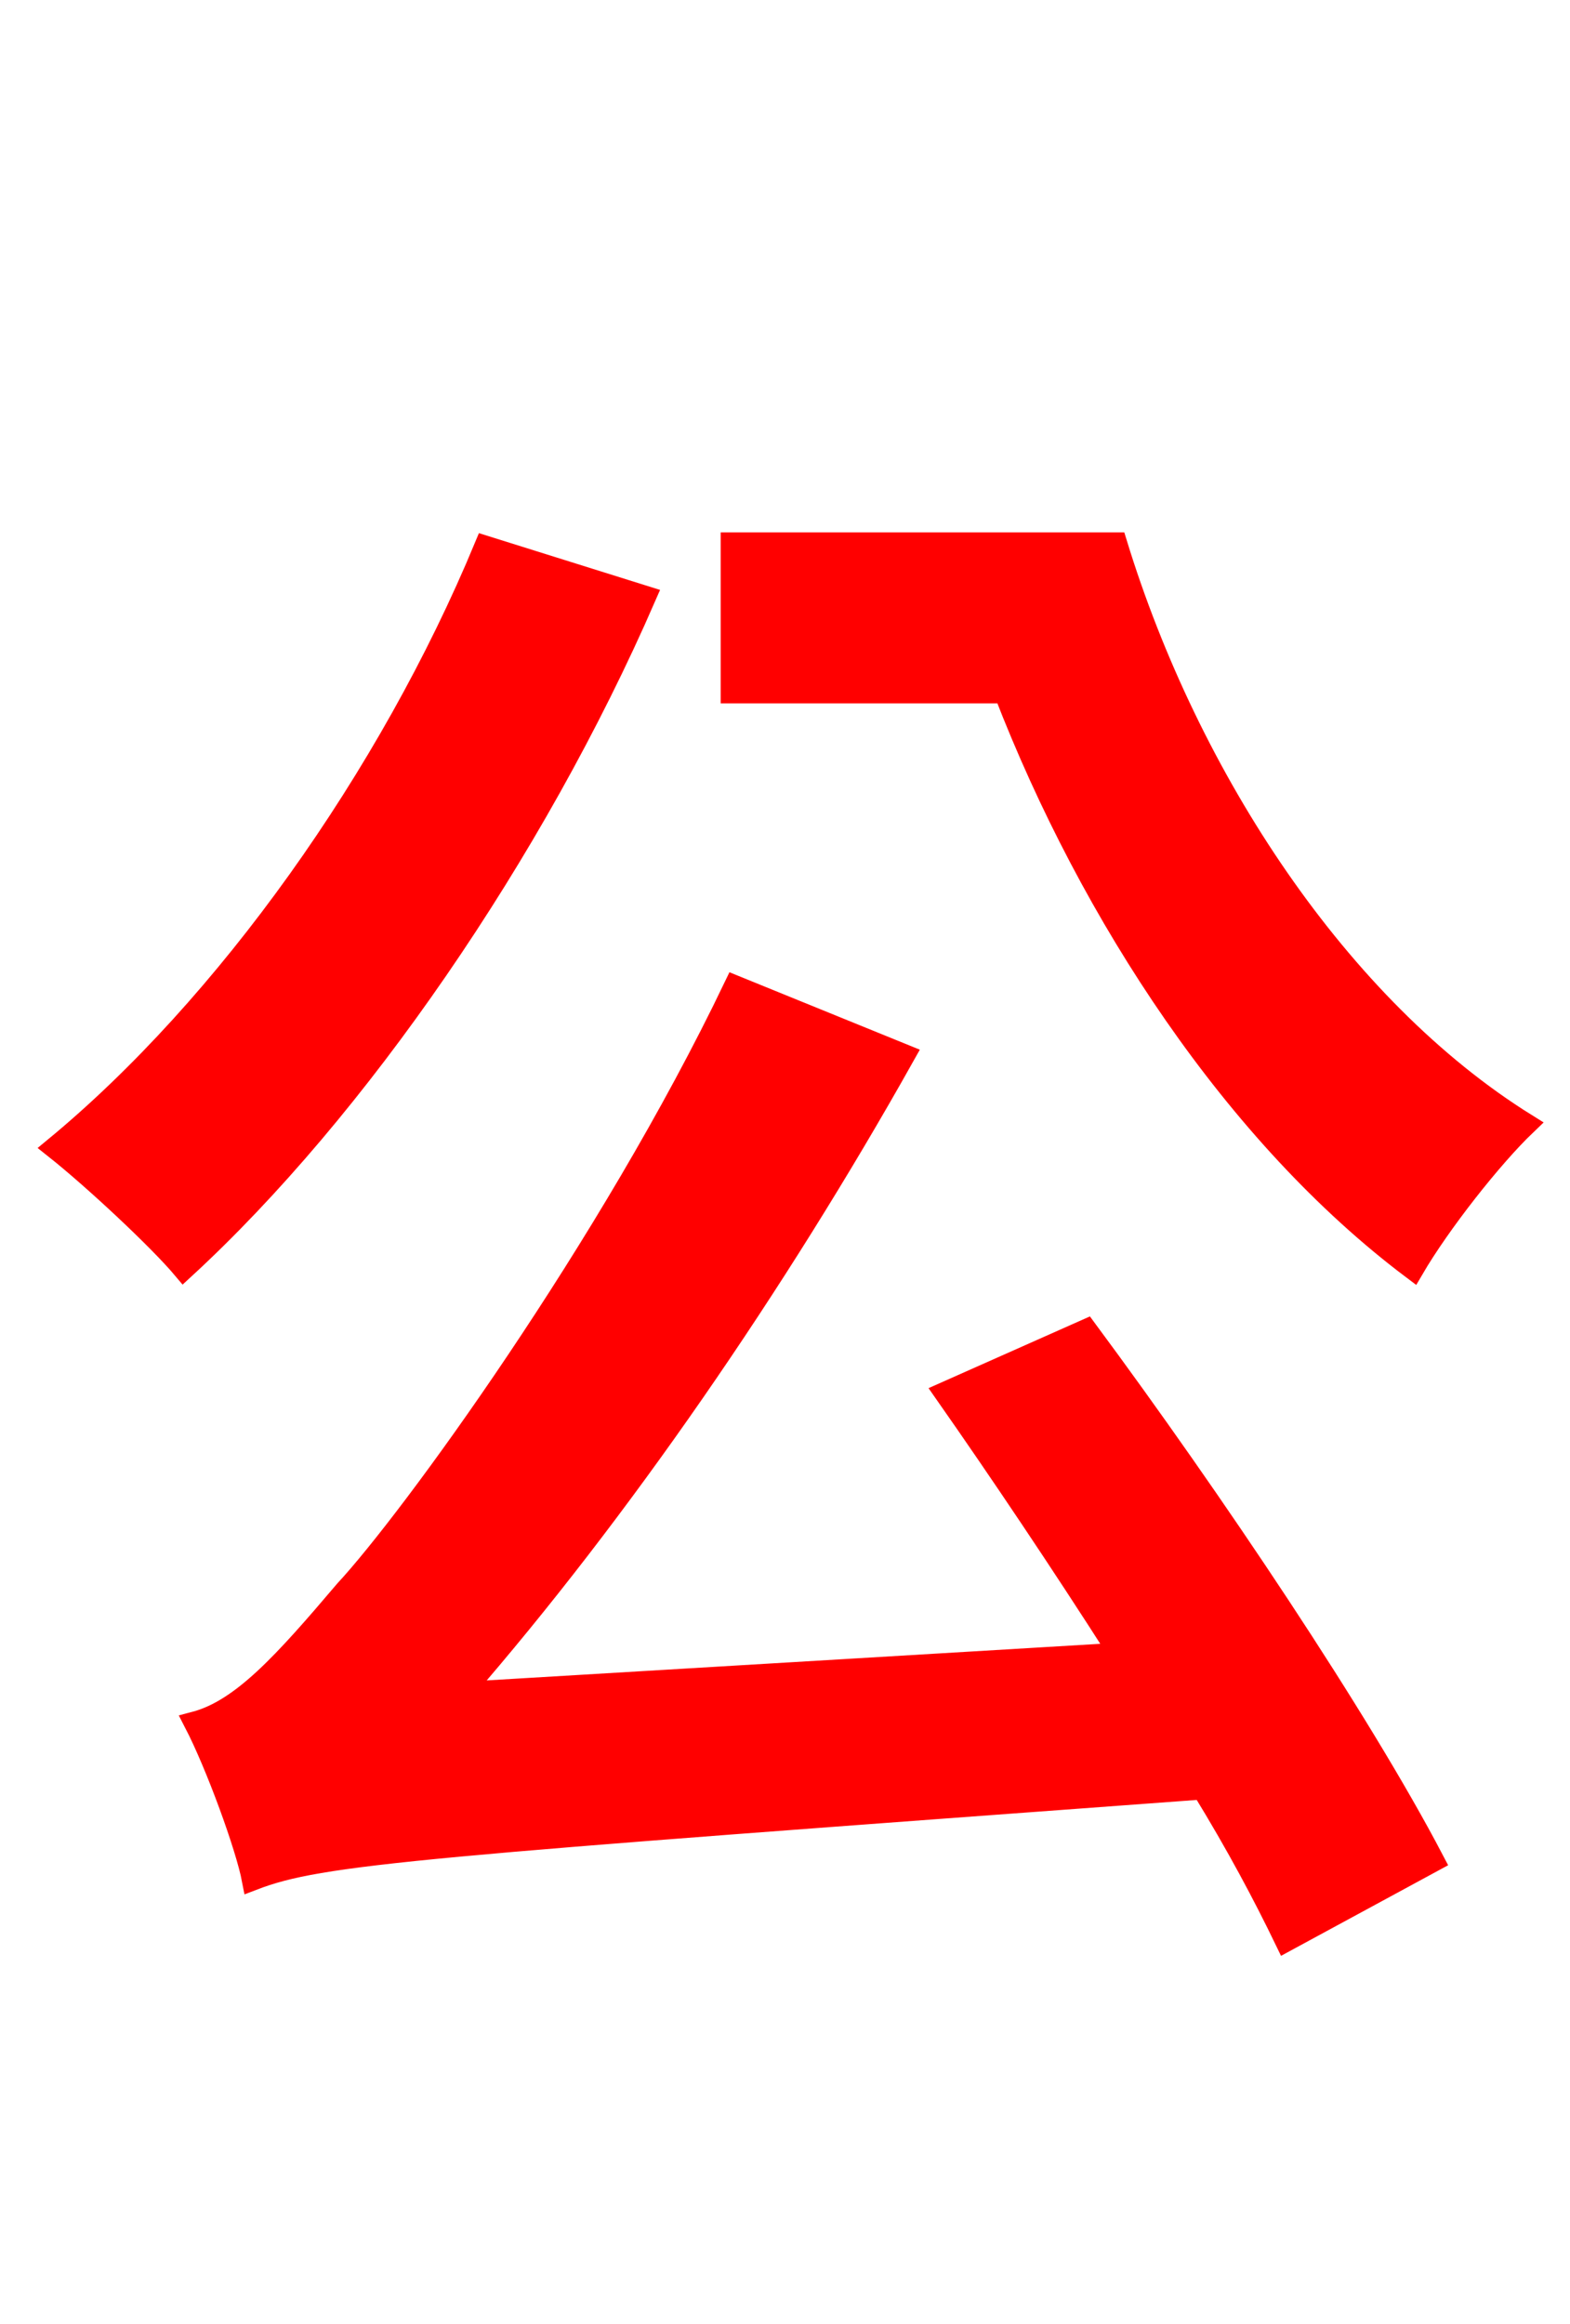 <svg xmlns="http://www.w3.org/2000/svg" xmlns:xlink="http://www.w3.org/1999/xlink" width="72" height="106.56"><path fill="red" stroke="red" d="M22.25 25.06C17.86 35.64 10.37 46.15 2.52 52.63C4.25 54.00 7.27 56.81 8.42 58.18C16.34 50.90 24.48 39.10 29.59 27.36ZM43.34 63.86C45.86 67.46 48.67 71.64 51.34 75.82L21.17 77.62C28.37 69.34 35.57 58.90 41.47 48.38L33.70 45.22C27.94 57.24 18.79 69.77 15.84 72.94C13.03 76.25 11.09 78.41 8.93 78.98C9.94 80.93 11.30 84.67 11.59 86.18C14.76 84.96 19.08 84.67 55.15 82.01C56.74 84.60 57.96 86.90 58.97 88.99L65.74 85.32C62.35 78.84 55.58 68.76 49.82 60.98ZM33.55 24.91L33.55 31.75L46.08 31.75C50.04 41.98 56.66 52.06 64.80 58.18C66.02 56.09 68.40 53.06 69.98 51.55C61.42 46.22 54.50 35.71 51.19 24.91Z"/></svg>
